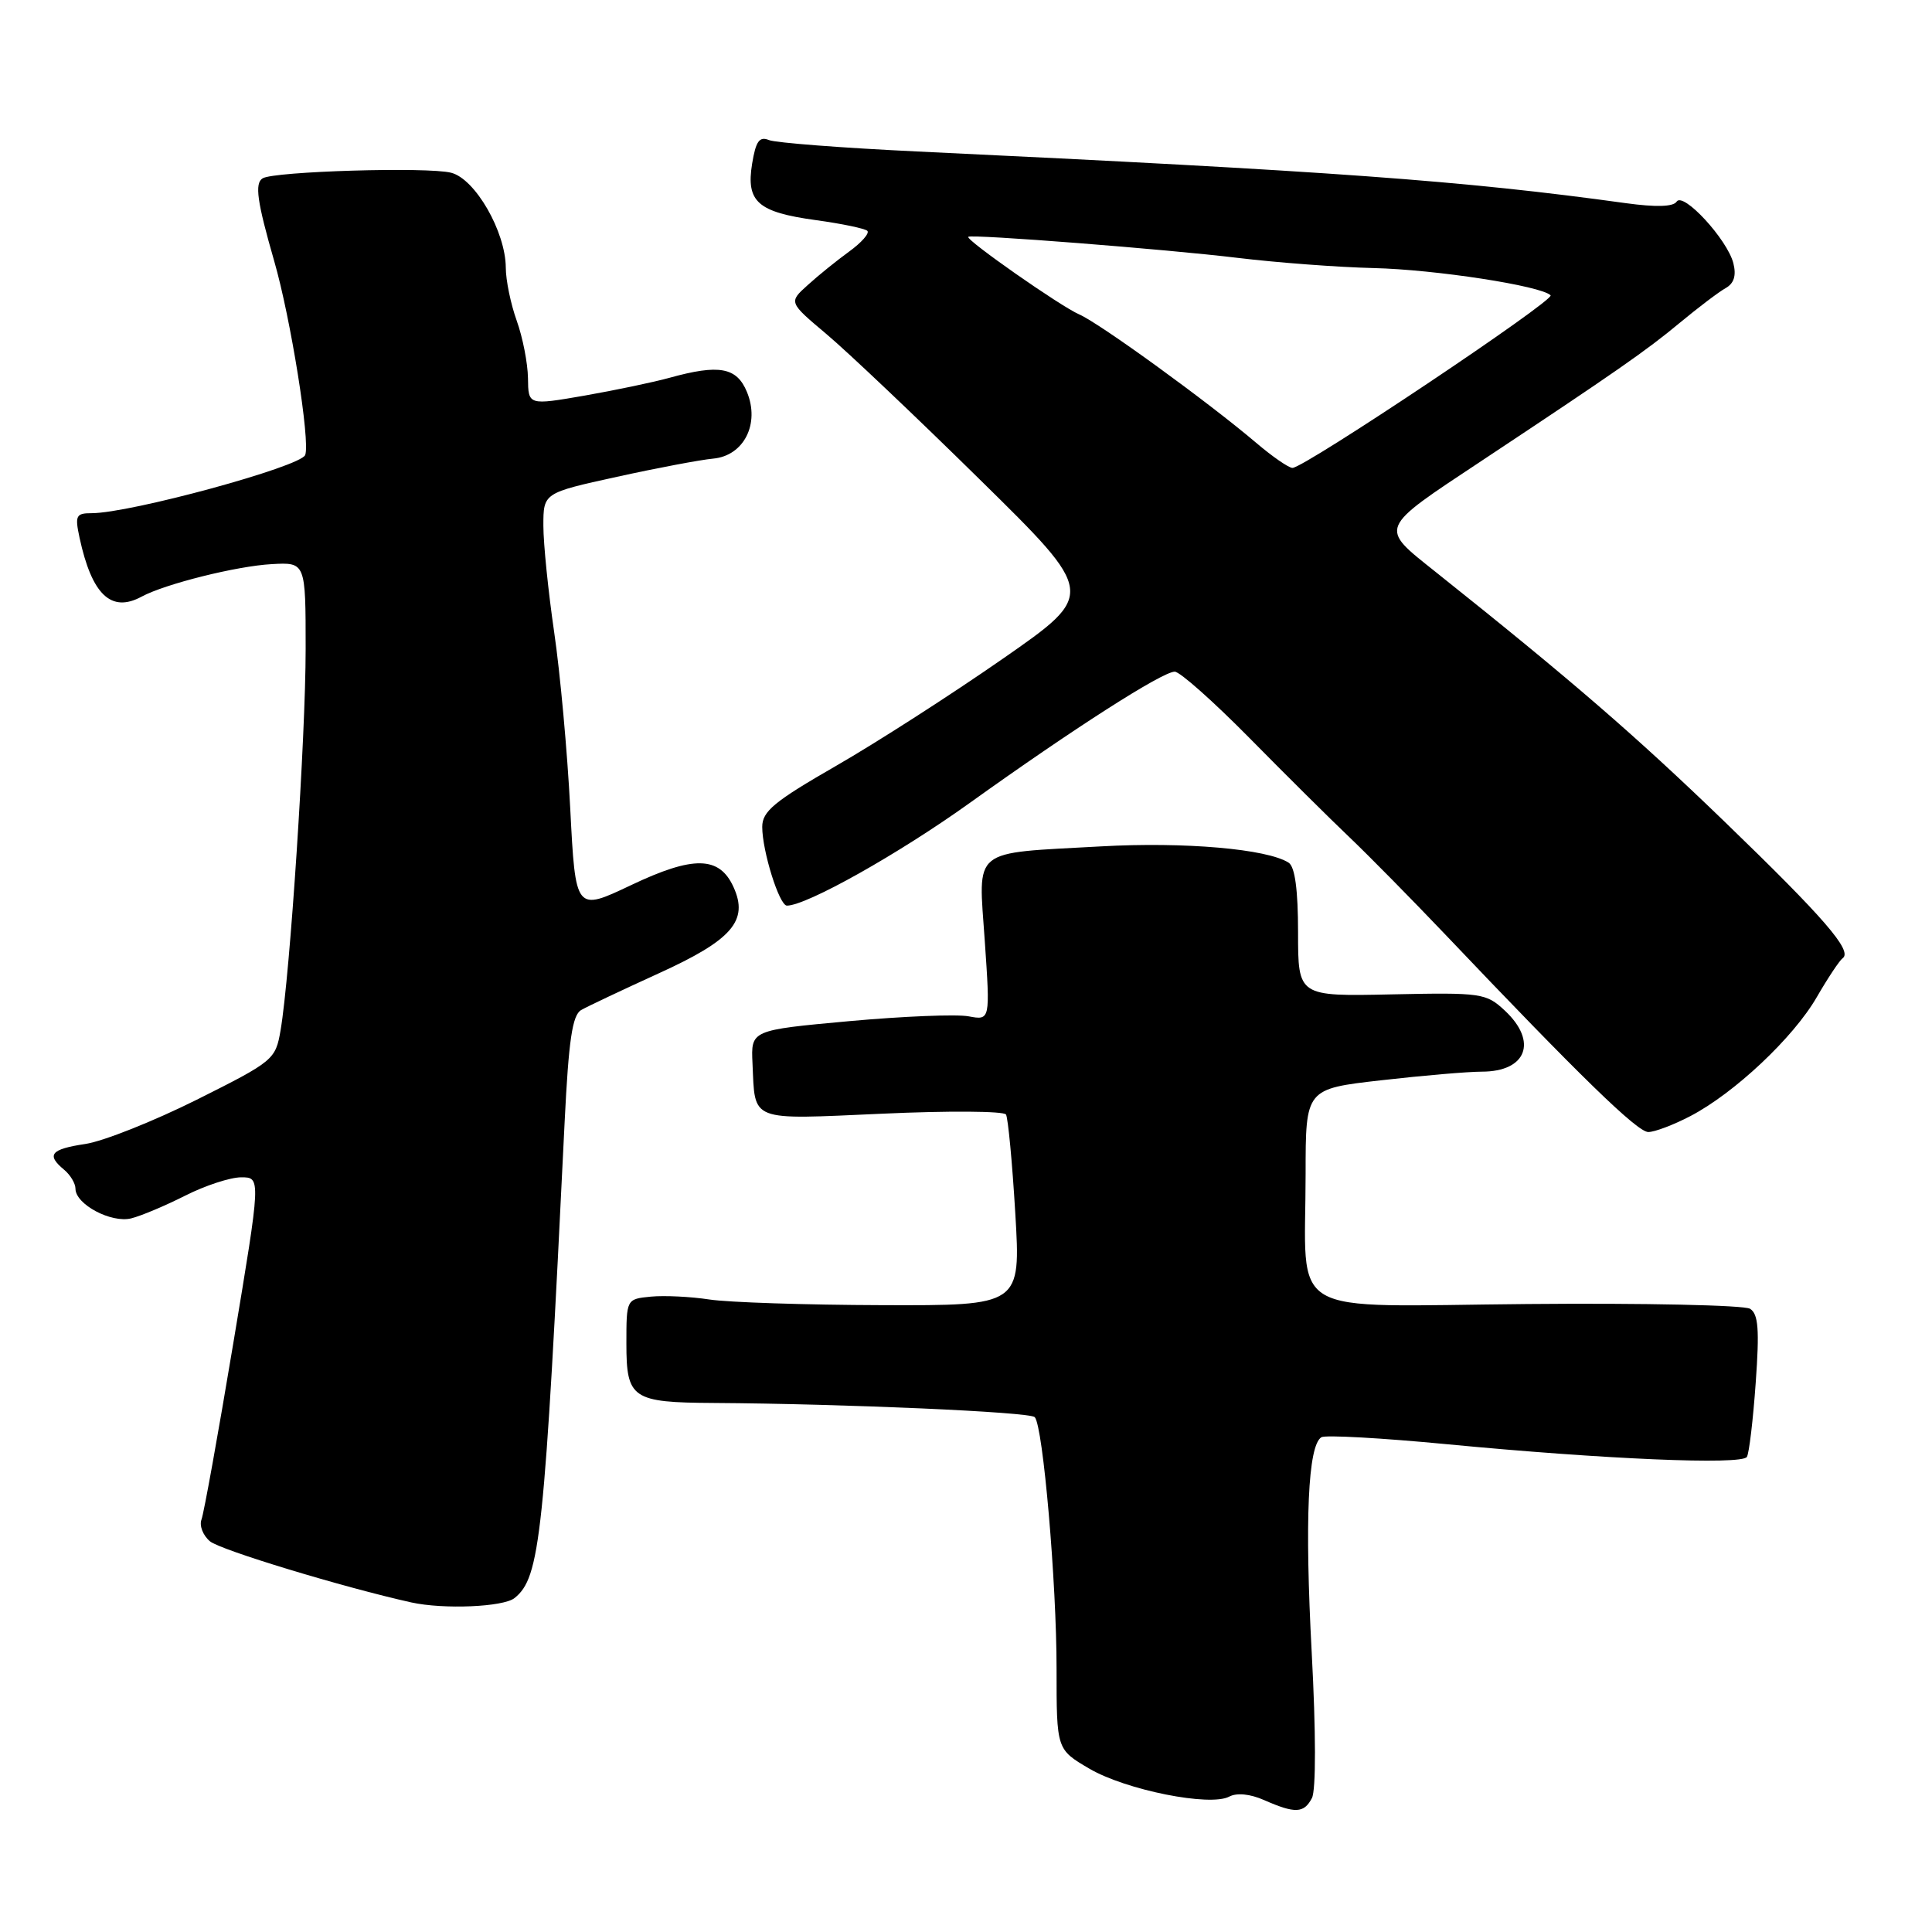 <?xml version="1.0" encoding="UTF-8" standalone="no"?>
<!DOCTYPE svg PUBLIC "-//W3C//DTD SVG 1.1//EN" "http://www.w3.org/Graphics/SVG/1.1/DTD/svg11.dtd" >
<svg xmlns="http://www.w3.org/2000/svg" xmlns:xlink="http://www.w3.org/1999/xlink" version="1.1" viewBox="0 0 256 256">
 <g >
 <path fill="currentColor"
d=" M 173.84 238.25 C 174.38 237.20 174.37 229.49 173.81 219.00 C 172.87 201.47 173.31 191.54 175.09 190.44 C 175.61 190.12 183.12 190.54 191.77 191.37 C 212.53 193.36 230.80 194.14 231.47 193.05 C 231.77 192.57 232.29 188.15 232.64 183.23 C 233.15 176.16 232.99 174.11 231.89 173.42 C 231.13 172.94 217.85 172.65 202.38 172.79 C 169.81 173.07 173.00 174.94 173.00 155.52 C 173.00 144.28 173.00 144.28 183.04 143.14 C 188.56 142.51 194.54 142.00 196.34 142.00 C 202.28 142.00 203.79 138.02 199.41 133.92 C 196.91 131.59 196.33 131.51 184.41 131.76 C 172.00 132.03 172.00 132.03 172.00 123.57 C 172.00 117.91 171.59 114.85 170.75 114.31 C 167.93 112.49 156.96 111.53 145.89 112.15 C 128.49 113.12 129.64 112.19 130.49 124.71 C 131.21 135.20 131.21 135.20 128.35 134.67 C 126.78 134.37 119.65 134.66 112.50 135.31 C 99.50 136.50 99.50 136.50 99.71 140.91 C 100.07 148.72 99.14 148.36 116.92 147.57 C 125.65 147.17 133.02 147.22 133.30 147.68 C 133.57 148.13 134.13 154.01 134.53 160.75 C 135.26 173.00 135.26 173.00 116.88 172.94 C 106.77 172.91 96.47 172.57 94.00 172.19 C 91.53 171.81 88.04 171.64 86.25 171.81 C 83.00 172.13 83.00 172.13 83.00 178.03 C 83.00 185.32 83.75 185.84 94.55 185.90 C 111.89 186.01 136.49 187.09 137.11 187.78 C 138.21 188.97 140.01 209.78 140.00 221.15 C 140.00 231.81 140.00 231.81 144.35 234.36 C 149.19 237.19 160.34 239.42 162.88 238.06 C 163.89 237.53 165.64 237.70 167.50 238.52 C 171.62 240.33 172.78 240.28 173.84 238.25 Z  M 68.18 211.75 C 71.58 209.02 72.14 203.77 74.82 148.61 C 75.35 137.83 75.84 134.52 77.00 133.84 C 77.83 133.36 82.45 131.18 87.27 128.98 C 97.00 124.56 99.23 121.99 97.19 117.53 C 95.32 113.42 91.88 113.36 83.63 117.28 C 76.26 120.78 76.26 120.78 75.56 107.14 C 75.18 99.64 74.22 89.12 73.43 83.76 C 72.65 78.40 72.00 72.06 72.00 69.66 C 72.00 65.32 72.00 65.32 81.75 63.18 C 87.11 62.00 92.85 60.92 94.49 60.77 C 98.57 60.40 100.72 56.15 98.97 51.93 C 97.62 48.66 95.28 48.24 88.71 50.06 C 86.62 50.64 81.56 51.70 77.46 52.42 C 70.00 53.71 70.00 53.71 69.96 50.11 C 69.93 48.12 69.26 44.70 68.47 42.50 C 67.68 40.30 67.02 37.13 67.02 35.46 C 66.99 30.69 62.97 23.70 59.78 22.89 C 56.69 22.09 36.30 22.70 34.80 23.63 C 33.72 24.29 34.07 26.73 36.33 34.58 C 38.52 42.15 41.13 58.49 40.44 60.29 C 39.85 61.84 17.25 68.00 12.14 68.00 C 10.07 68.00 9.91 68.32 10.54 71.25 C 12.17 78.81 14.73 81.24 18.76 79.06 C 21.86 77.38 31.38 75.00 36.00 74.75 C 40.50 74.50 40.50 74.50 40.50 86.00 C 40.50 97.67 38.43 129.20 37.18 136.50 C 36.51 140.41 36.27 140.61 26.07 145.72 C 20.33 148.58 13.70 151.22 11.32 151.58 C 6.71 152.27 6.10 153.01 8.50 155.00 C 9.32 155.68 10.00 156.81 10.00 157.51 C 10.00 159.58 14.74 162.10 17.39 161.44 C 18.71 161.11 21.93 159.75 24.56 158.42 C 27.19 157.09 30.52 156.00 31.96 156.00 C 34.58 156.00 34.58 156.00 30.92 177.94 C 28.91 190.00 27.01 200.54 26.70 201.34 C 26.39 202.15 26.89 203.45 27.82 204.23 C 29.18 205.38 45.50 210.33 54.50 212.33 C 58.78 213.27 66.69 212.94 68.18 211.75 Z  M 223.98 147.89 C 229.81 144.85 237.63 137.50 240.73 132.13 C 242.20 129.59 243.75 127.26 244.16 126.97 C 245.51 126.01 241.76 121.67 228.50 108.86 C 216.67 97.43 208.14 90.06 190.21 75.77 C 182.70 69.78 182.52 70.21 196.37 61.03 C 214.15 49.24 218.15 46.46 222.56 42.79 C 225.01 40.76 227.75 38.68 228.65 38.18 C 229.77 37.55 230.09 36.51 229.68 34.88 C 228.88 31.73 223.02 25.37 222.16 26.72 C 221.72 27.40 219.43 27.47 215.43 26.92 C 193.84 23.93 176.56 22.68 121.50 20.07 C 111.60 19.60 102.78 18.92 101.89 18.56 C 100.62 18.04 100.15 18.71 99.66 21.69 C 98.84 26.74 100.39 28.11 108.12 29.17 C 111.55 29.64 114.61 30.28 114.93 30.59 C 115.24 30.91 114.16 32.14 112.52 33.33 C 110.88 34.52 108.40 36.52 107.02 37.78 C 104.50 40.05 104.50 40.05 109.50 44.26 C 112.25 46.57 121.42 55.26 129.87 63.58 C 145.24 78.69 145.24 78.69 132.87 87.29 C 126.07 92.02 116.11 98.42 110.75 101.50 C 102.58 106.20 101.00 107.51 101.00 109.57 C 101.00 112.77 103.26 120.00 104.27 120.00 C 106.87 120.00 119.07 113.15 128.50 106.39 C 142.16 96.60 154.02 89.00 155.66 89.00 C 156.34 89.00 160.77 92.94 165.52 97.75 C 170.26 102.56 176.24 108.50 178.82 110.95 C 181.39 113.40 187.10 119.20 191.50 123.82 C 209.38 142.63 216.95 150.00 218.41 150.00 C 219.25 150.00 221.76 149.05 223.98 147.89 Z  M 166.43 58.66 C 160.05 53.24 145.70 42.83 143.00 41.66 C 140.54 40.60 127.90 31.76 128.30 31.38 C 128.69 31.00 154.63 33.03 164.00 34.17 C 169.22 34.80 177.32 35.41 182.00 35.52 C 190.15 35.71 204.20 37.87 205.46 39.13 C 206.09 39.76 172.83 62.00 171.26 62.00 C 170.76 62.00 168.59 60.50 166.43 58.66 Z "/>
</g>
</svg>